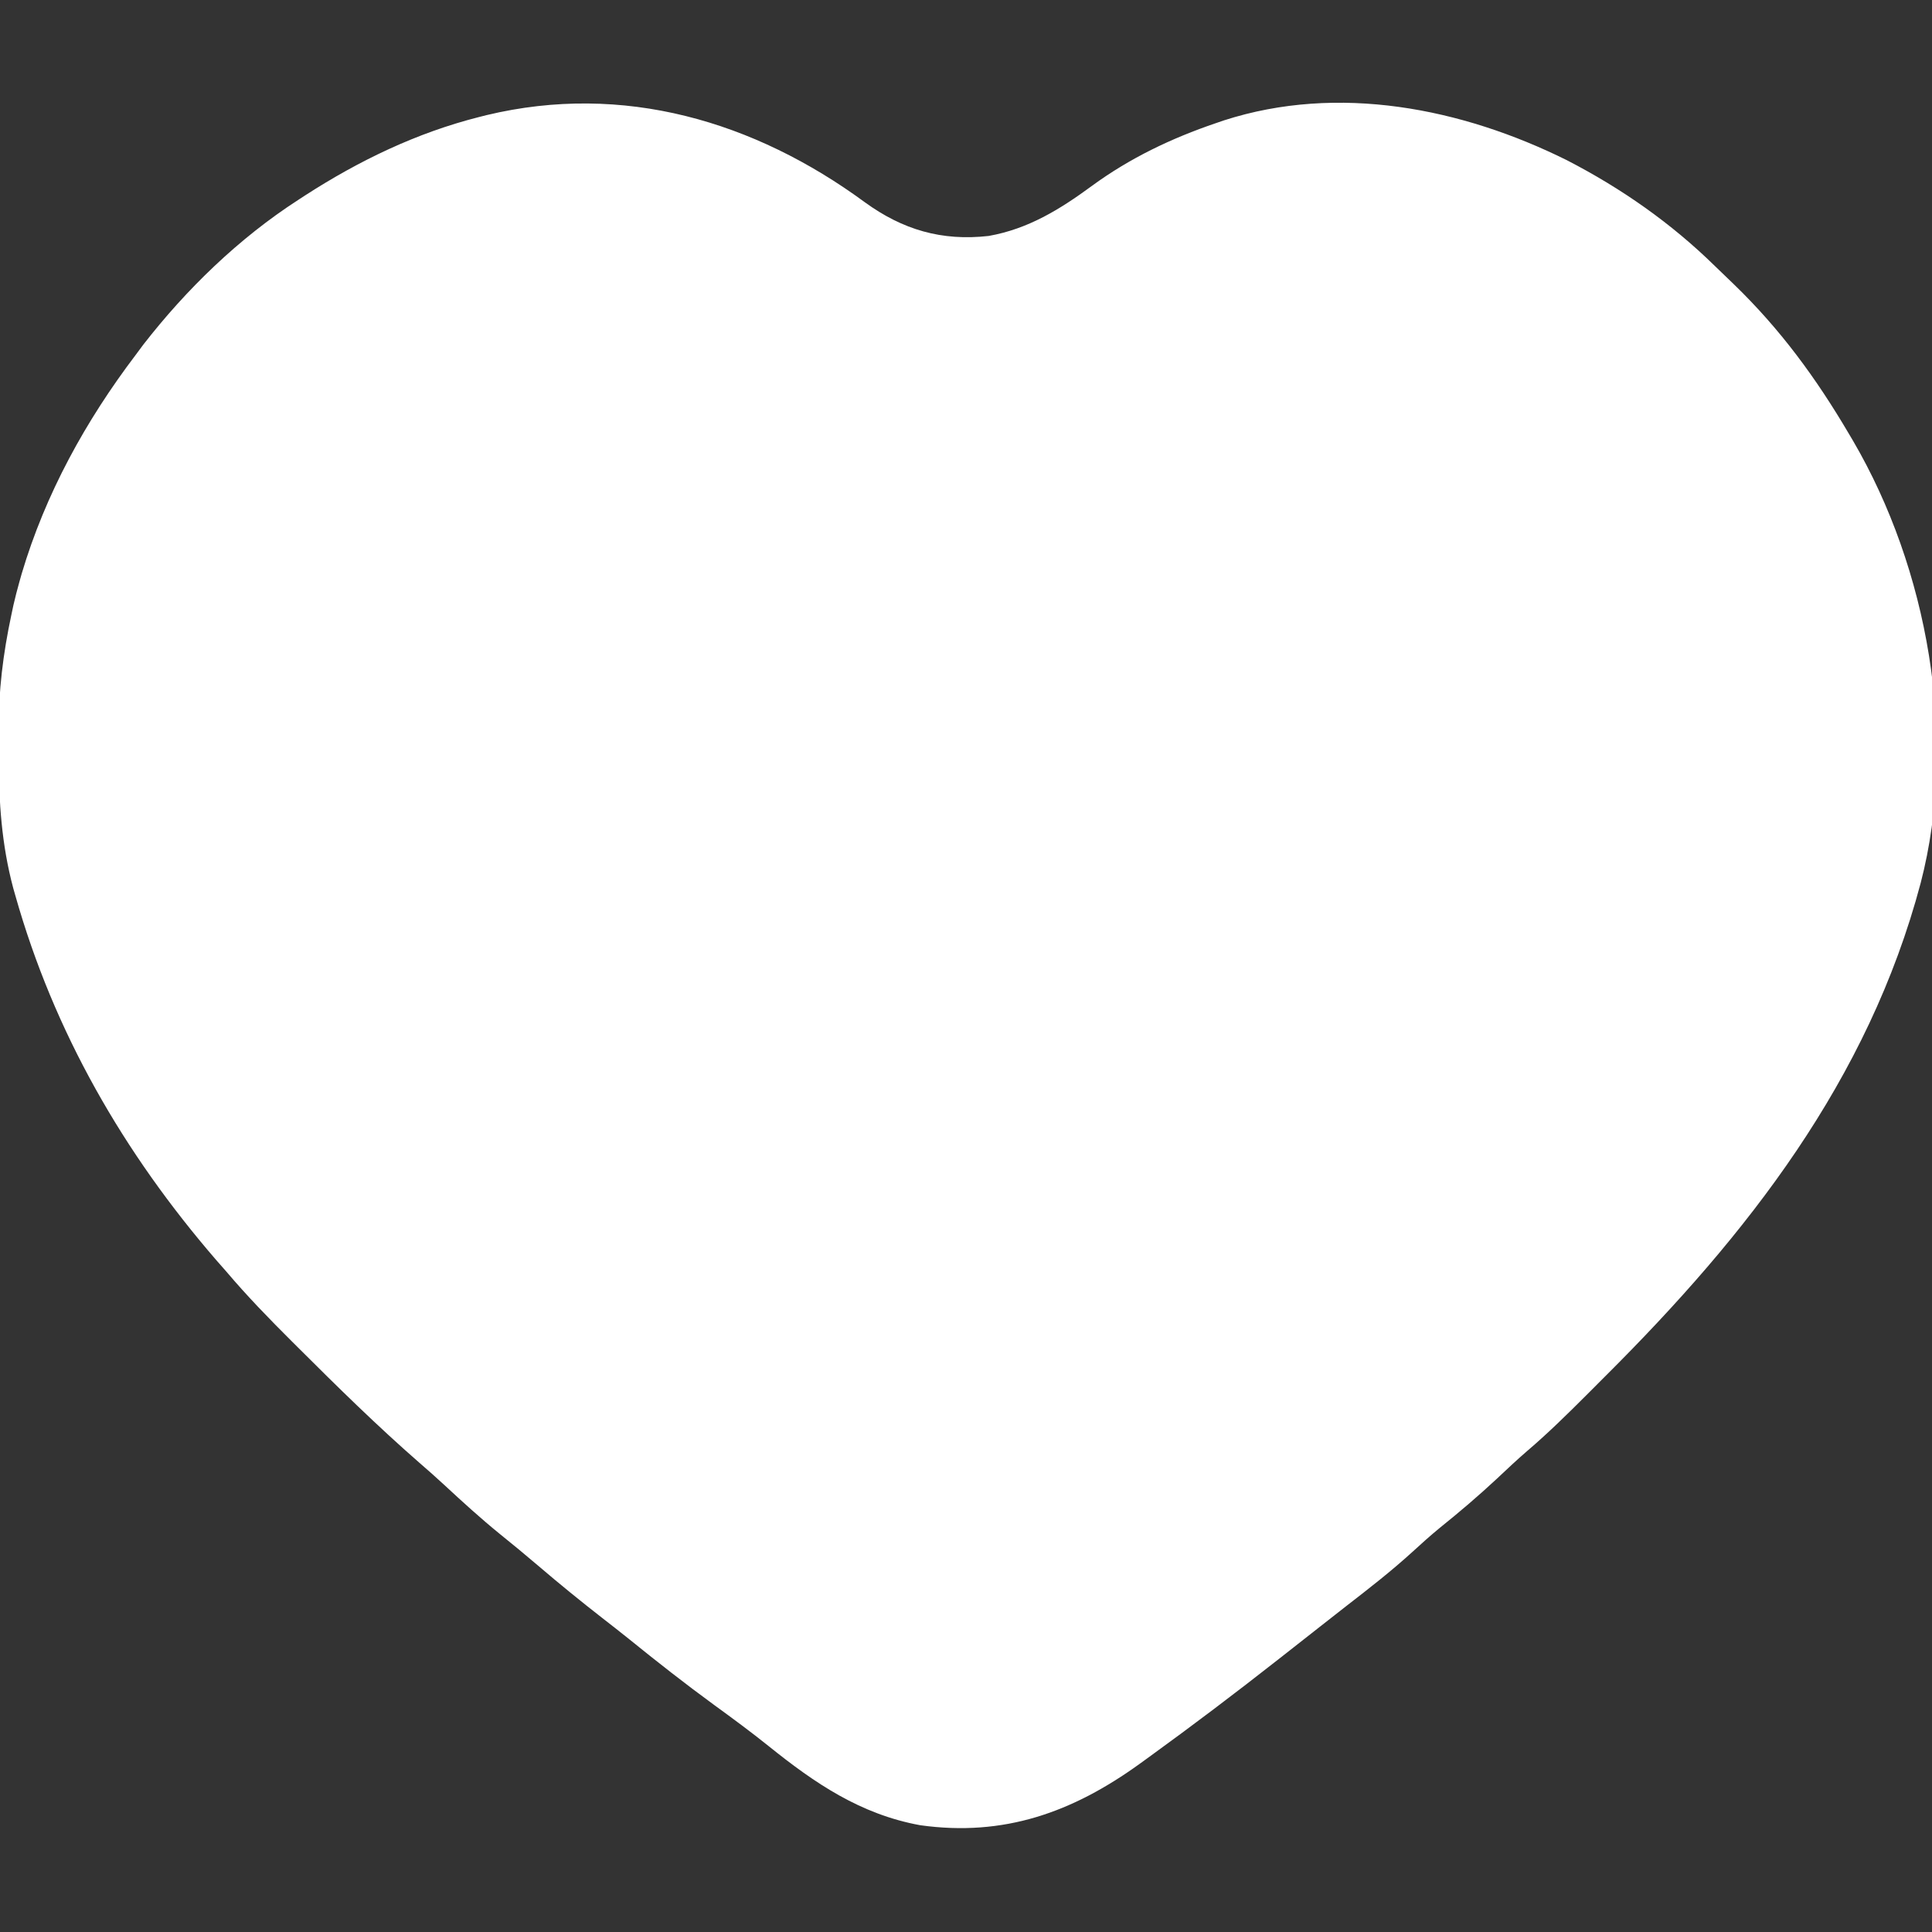 <svg width="512" height="512" viewBox="0 0 512 512" fill="none" xmlns="http://www.w3.org/2000/svg">
<rect x="0" y="0" width="512" height="512" fill="#333333" stroke="none"/>
<g clip-path="url(#clip0_339_18)">
<path d="M229.195 53.602C239.24 60.902 249.583 63.928 261.992 62.531C272.478 60.679 280.871 55.5 289.352 49.273C299.43 41.892 310.444 36.635 322.25 32.625C323.293 32.267 323.293 32.267 324.357 31.902C354.648 22.138 387.398 28.632 415.226 42.45C429.676 49.902 442.86 59.115 454.477 70.508C456.137 72.134 457.817 73.738 459.496 75.344C471.825 87.259 481.321 100.245 490 115C490.358 115.605 490.717 116.211 491.086 116.834C510.853 150.675 518.979 195.639 509 234C495.129 286.259 463.141 327.133 425.426 364.704C423.733 366.392 422.046 368.084 420.359 369.777C415.282 374.857 410.193 379.854 404.726 384.519C401.967 386.886 399.338 389.388 396.687 391.875C391.814 396.413 386.797 400.693 381.602 404.863C379.05 406.959 376.617 409.14 374.187 411.375C368.629 416.433 362.736 421.01 356.797 425.606C354.504 427.385 352.224 429.18 349.946 430.976C347.606 432.82 345.262 434.658 342.917 436.496C341.59 437.537 340.264 438.579 338.938 439.621C327.456 448.642 315.831 457.442 304 466C303.361 466.463 302.723 466.927 302.064 467.404C284.195 480.306 266.066 486.804 243.872 483.703C228.029 480.813 215.961 472.594 203.719 462.754C199.02 458.98 194.186 455.418 189.312 451.875C181.626 446.26 174.165 440.419 166.772 434.425C164.414 432.528 162.027 430.669 159.639 428.811C153.877 424.325 148.236 419.728 142.685 414.984C139.312 412.101 135.895 409.283 132.437 406.5C127.36 402.37 122.554 397.992 117.758 393.543C115.597 391.55 113.417 389.603 111.187 387.687C100.026 377.95 89.481 367.582 79 357.125C78.458 356.585 77.916 356.046 77.357 355.49C71.352 349.507 65.481 343.473 60 337C59.131 336.012 58.262 335.025 57.367 334.008C32.751 305.534 14.332 273.604 4.062 237.312C3.875 236.656 3.688 235.999 3.495 235.323C0.429 223.827 -0.349 212.405 -0.316 200.572C-0.313 198.266 -0.336 195.962 -0.361 193.656C-0.406 183.141 0.808 173.277 3 163C3.188 162.115 3.376 161.231 3.57 160.319C4.039 158.278 4.557 156.266 5.125 154.25C5.33 153.524 5.534 152.797 5.745 152.049C12.03 130.868 22.7 111.524 36 94C36.648 93.126 37.297 92.252 37.965 91.352C49.422 76.605 63.307 63.143 79 53C79.602 52.607 80.205 52.213 80.825 51.808C95.141 42.567 110.445 35.179 127 31C127.648 30.836 128.297 30.672 128.965 30.504C165.172 21.828 199.884 32.086 229.195 53.602Z" fill="white"/>
</g>
<defs>
<clipPath id="clip0_339_18">
<rect width="512" height="512" fill="white"/>
</clipPath>
</defs>
</svg>
